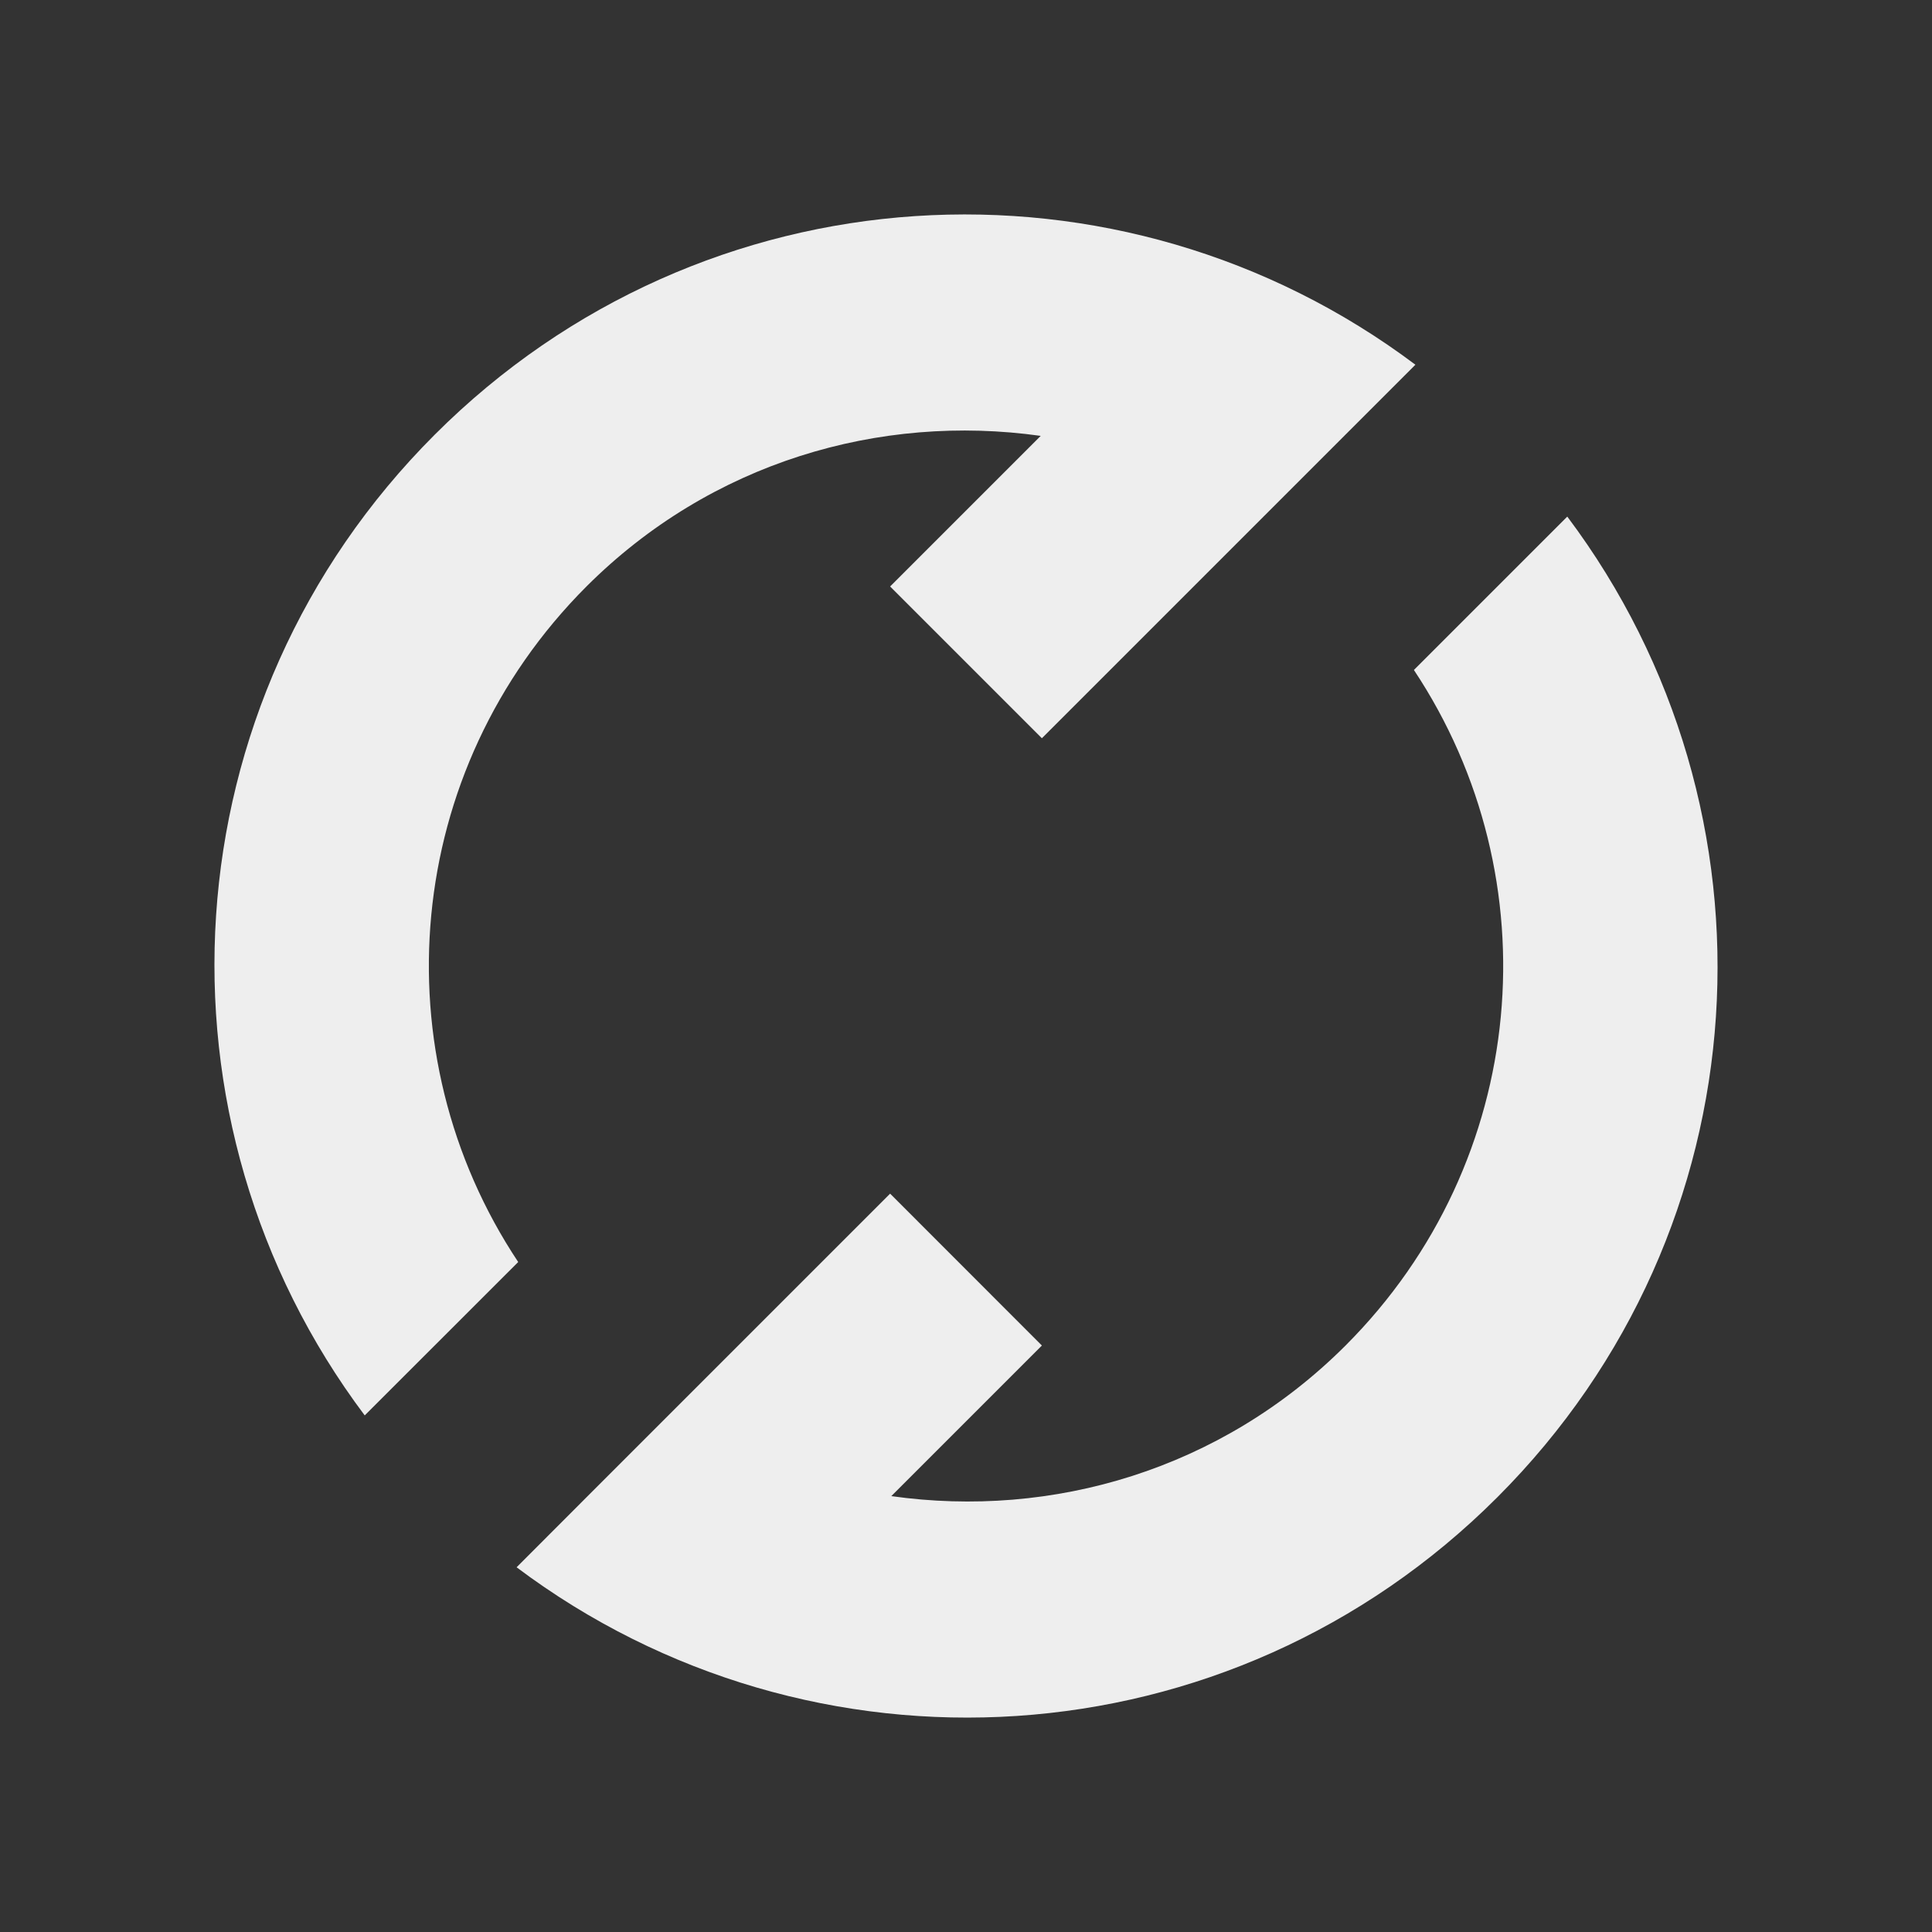 <?xml version="1.0" encoding="UTF-8" standalone="no"?>
<svg
   xmlns:dc="http://purl.org/dc/elements/1.1/"
   xmlns:cc="http://creativecommons.org/ns#"
   xmlns:rdf="http://www.w3.org/1999/02/22-rdf-syntax-ns#"
   xmlns:svg="http://www.w3.org/2000/svg"
   xmlns="http://www.w3.org/2000/svg"
   xmlns:sodipodi="http://sodipodi.sourceforge.net/DTD/sodipodi-0.dtd"
   xmlns:inkscape="http://www.inkscape.org/namespaces/inkscape"
   width="18"
   height="18"
   viewBox="0 0 18 18"
   version="1.1"
   id="svg8"
   sodipodi:docname="system.svg"
   inkscape:version="0.92.4 5da689c313, 2019-01-14">
  <rect x="0" y="0" width="18" height="18" fill="#333333" stroke="none"/>
  <defs
     id="defs12">
    <style
       id="current-color-scheme-7"
       type="text/css">
   .ColorScheme-Text { color:#424242; } .ColorScheme-Highlight { color:#eeeeee; }
  </style>
    <style
       id="current-color-scheme-9"
       type="text/css">
   .ColorScheme-Text { color:#424242; } .ColorScheme-Highlight { color:#eeeeee; }
  </style>
    <style
       id="current-color-scheme-93"
       type="text/css">
   .ColorScheme-Text { color:#424242; } .ColorScheme-Highlight { color:#eeeeee; }
  </style>
    <style
       id="current-color-scheme-6"
       type="text/css">
   .ColorScheme-Text { color:#424242; } .ColorScheme-Highlight { color:#eeeeee; }
  </style>
    <style
       id="style7"
       type="text/css">
   .ColorScheme-Text { color:#3f3f3f; } .ColorScheme-Highlight { color:#eeeeee; }
  </style>
    <style
       id="current-color-scheme-2"
       type="text/css">
   .ColorScheme-Text { color:#424242; } .ColorScheme-Highlight { color:#eeeeee; }
  </style>
    <style
       id="current-color-scheme-22"
       type="text/css">
   .ColorScheme-Text { color:#424242; } .ColorScheme-Highlight { color:#eeeeee; }
  </style>
    <style
       id="style7-7"
       type="text/css">
   .ColorScheme-Text { color:#3f3f3f; } .ColorScheme-Highlight { color:#eeeeee; }
  </style>
    <style
       id="current-color-scheme"
       type="text/css">
   .ColorScheme-Text { color:#424242; } .ColorScheme-Highlight { color:#eeeeee; }
  </style>
    <defs
       id="defs990">
      <style
         id="style988"
         type="text/css">
   .ColorScheme-Text { color:#424242; } .ColorScheme-Highlight { color:#eeeeee; }
  </style>
    </defs>
    <defs
       id="defs996">
      <style
         id="style994"
         type="text/css">
   .ColorScheme-Text { color:#3f3f3f; } .ColorScheme-Highlight { color:#eeeeee; }
  </style>
    </defs>
    <defs
       id="defs3-2">
      <style
         type="text/css"
         id="style890">
   .ColorScheme-Text { color:#424242; } .ColorScheme-Highlight { color:#eeeeee; }
  </style>
    </defs>
    <defs
       id="defs9">
      <style
         type="text/css"
         id="style894">
   .ColorScheme-Text { color:#3f3f3f; } .ColorScheme-Highlight { color:#eeeeee; }
  </style>
    </defs>
    <defs
       id="defs3-20">
      <style
         type="text/css"
         id="style908">
   .ColorScheme-Text { color:#424242; } .ColorScheme-Highlight { color:#eeeeee; }
  </style>
    </defs>
    <defs
       id="defs3-9">
      <style
         type="text/css"
         id="style926">
   .ColorScheme-Text { color:#424242; } .ColorScheme-Highlight { color:#eeeeee; }
  </style>
    </defs>
    <defs
       id="defs9-9">
      <style
         type="text/css"
         id="style930">
   .ColorScheme-Text { color:#3f3f3f; } .ColorScheme-Highlight { color:#eeeeee; }
  </style>
    </defs>
    <defs
       id="defs1012">
      <style
         id="style1010"
         type="text/css">
   .ColorScheme-Text { color:#424242; } .ColorScheme-Highlight { color:#eeeeee; }
  </style>
    </defs>
    <defs
       id="defs1018">
      <style
         id="style1016"
         type="text/css">
   .ColorScheme-Text { color:#3f3f3f; } .ColorScheme-Highlight { color:#eeeeee; }
  </style>
    </defs>
    <defs
       id="defs1048">
      <style
         id="style1046"
         type="text/css">
   .ColorScheme-Text { color:#424242; } .ColorScheme-Highlight { color:#eeeeee; }
  </style>
    </defs>
    <defs
       id="defs1034">
      <style
         id="style1032"
         type="text/css">
   .ColorScheme-Text { color:#424242; } .ColorScheme-Highlight { color:#eeeeee; }
  </style>
    </defs>
    <defs
       id="defs1040">
      <style
         id="style1038"
         type="text/css">
   .ColorScheme-Text { color:#3f3f3f; } .ColorScheme-Highlight { color:#eeeeee; }
  </style>
    </defs>
    <defs
       id="defs3">
      <style
         type="text/css"
         id="style969">
   .ColorScheme-Text { color:#424242; } .ColorScheme-Highlight { color:#eeeeee; }
  </style>
    </defs>
    <defs
       id="defs976">
      <style
         id="style974"
         type="text/css">
   .ColorScheme-Text { color:#424242; } .ColorScheme-Highlight { color:#eeeeee; }
  </style>
    </defs>
    <defs
       id="defs982">
      <style
         id="style980"
         type="text/css">
   .ColorScheme-Text { color:#3f3f3f; } .ColorScheme-Highlight { color:#eeeeee; }
  </style>
    </defs>
    <style
       id="current-color-scheme-67"
       type="text/css">
   .ColorScheme-Text { color:#424242; } .ColorScheme-Highlight { color:#eeeeee; }
  </style>
    <style
       id="current-color-scheme-62"
       type="text/css">
   .ColorScheme-Text { color:#424242; } .ColorScheme-Highlight { color:#eeeeee; }
  </style>
    <style
       id="current-color-scheme-0"
       type="text/css">
   .ColorScheme-Text { color:#424242; } .ColorScheme-Highlight { color:#eeeeee; }
  </style>
    <style
       id="current-color-scheme-5"
       type="text/css">
   .ColorScheme-Text { color:#424242; } .ColorScheme-Highlight { color:#eeeeee; }
  </style>
    <style
       id="current-color-scheme-1"
       type="text/css">
   .ColorScheme-Text { color:#424242; } .ColorScheme-Highlight { color:#eeeeee; }
  </style>
    <style
       id="current-color-scheme-60"
       type="text/css">
   .ColorScheme-Text { color:#424242; } .ColorScheme-Highlight { color:#eeeeee; }
  </style>
    <defs
       id="defs969">
      <style
         id="style967"
         type="text/css">
   .ColorScheme-Text { color:#424242; } .ColorScheme-Highlight { color:#eeeeee; }
  </style>
    </defs>
    <defs
       id="defs3-27">
      <style
         type="text/css"
         id="style953">
   .ColorScheme-Text { color:#424242; } .ColorScheme-Highlight { color:#eeeeee; }
  </style>
    </defs>
    <defs
       id="defs3-3">
      <style
         type="text/css"
         id="style905">
   .ColorScheme-Text { color:#424242; } .ColorScheme-Highlight { color:#eeeeee; }
  </style>
    </defs>
    <defs
       id="defs3-5">
      <style
         type="text/css"
         id="style929">
   .ColorScheme-Text { color:#424242; } .ColorScheme-Highlight { color:#eeeeee; }
  </style>
    </defs>
    <defs
       id="defs979">
      <style
         id="style977"
         type="text/css">
   .ColorScheme-Text { color:#424242; } .ColorScheme-Highlight { color:#eeeeee; }
  </style>
    </defs>
    <defs
       id="defs1087">
      <style
         type="text/css"
         id="style1085">
   .ColorScheme-Text { color:#424242; } .ColorScheme-Highlight { color:#eeeeee; }
  </style>
    </defs>
    <defs
       id="defs117">
      <style
         type="text/css"
         id="style115">
   .ColorScheme-Text { color:#424242; } .ColorScheme-Highlight { color:#eeeeee; }
  </style>
    </defs>
    <defs
       id="defs3-53">
      <style
         type="text/css"
         id="style1341">
   .ColorScheme-Text { color:#424242; } .ColorScheme-Highlight { color:#eeeeee; }
  </style>
    </defs>
    <defs
       id="defs1357">
      <style
         id="style1355"
         type="text/css">
   .ColorScheme-Text { color:#424242; } .ColorScheme-Highlight { color:#eeeeee; }
  </style>
    </defs>
    <defs
       id="defs1369">
      <style
         id="style1367"
         type="text/css">
   .ColorScheme-Text { color:#424242; } .ColorScheme-Highlight { color:#eeeeee; }
  </style>
    </defs>
    <defs
       id="defs1381">
      <style
         type="text/css"
         id="style1379">
   .ColorScheme-Text { color:#424242; } .ColorScheme-Highlight { color:#eeeeee; }
  </style>
    </defs>
    <defs
       id="defs3-29">
      <style
         type="text/css"
         id="style1404">
   .ColorScheme-Text { color:#424242; } .ColorScheme-Highlight { color:#eeeeee; }
  </style>
    </defs>
  </defs>
  <sodipodi:namedview
     pagecolor="#ffffff"
     bordercolor="#666666"
     borderopacity="1"
     objecttolerance="10"
     gridtolerance="10"
     guidetolerance="10"
     inkscape:pageopacity="0"
     inkscape:pageshadow="2"
     inkscape:window-width="1920"
     inkscape:window-height="1023"
     id="namedview10"
     showgrid="false"
     inkscape:zoom="2.6818182"
     inkscape:cx="154.19095"
     inkscape:cy="17.841783"
     inkscape:window-x="0"
     inkscape:window-y="28"
     inkscape:window-maximized="1"
     inkscape:current-layer="svg8"
     showguides="false">
    <inkscape:grid
       type="xygrid"
       id="grid837" />
  </sodipodi:namedview>
  <g
     transform="translate(-0.75,-4.25)"
     id="surface1" />
  <g
     id="system-reboot">
    <rect
       y="-28"
       x="-1"
       height="20"
       width="20"
       id="rect965"
       style="fill:#eeeeee;fill-opacity:0;stroke:none;stroke-width:4.549;stroke-linecap:round;stroke-linejoin:round;stroke-miterlimit:4;stroke-dasharray:none;stroke-opacity:1" />
    <path
       inkscape:connector-curvature="0"
       id="rect898"
       d="m 4.05,-22.95 c -2.501,2.501 -2.713,6.391 -0.652,9.137 l 1.429,-1.429 c -1.291,-1.943 -1.08,-4.577 0.637,-6.294 1.158,-1.158 2.732,-1.615 4.232,-1.403 l -1.403,1.403 1.414,1.414 2.828,-2.828 0.652,-0.652 c -2.746,-2.062 -6.636,-1.849 -9.137,0.652 z m 0.762,10.551 c 2.746,2.062 6.636,1.849 9.137,-0.652 2.501,-2.501 2.713,-6.391 0.652,-9.137 l -1.429,1.429 c 1.291,1.943 1.08,4.577 -0.637,6.294 -1.158,1.158 -2.732,1.615 -4.232,1.403 l 1.403,-1.403 -1.414,-1.414 -2.051,2.051 -0.778,0.778 z"
       style="opacity:1;fill:#eeeeee;fill-opacity:1;stroke:none;stroke-width:34.016;stroke-linecap:round;stroke-linejoin:round;stroke-miterlimit:4;stroke-dasharray:none;stroke-opacity:1" />
  </g>
  <g
     id="system-shutdown">
    <rect
       style="fill:#eeeeee;fill-opacity:0;stroke:none;stroke-width:4.549;stroke-linecap:round;stroke-linejoin:round;stroke-miterlimit:4;stroke-dasharray:none;stroke-opacity:1"
       id="rect919"
       width="20"
       height="20"
       x="22"
       y="-28" />
    <path
       id="rect938"
       d="m 32,-25 c -3.878,0 -7,3.122 -7,7 0,3.878 3.122,7 7,7 3.878,0 7,-3.122 7,-7 0,-3.878 -3.122,-7 -7,-7 z m -1,2.1 V -18 h 2 v -4.9 c 2.287,0.461 4,2.473 4,4.9 0,2.77 -2.23,5 -5,5 -2.77,0 -5,-2.23 -5,-5 0,-2.427 1.713,-4.439 4,-4.9 z"
       style="opacity:1;fill:#eeeeee;fill-opacity:1;stroke:none;stroke-width:34.016;stroke-linecap:round;stroke-linejoin:round;stroke-miterlimit:4;stroke-dasharray:none;stroke-opacity:1"
       inkscape:connector-curvature="0" />
  </g>
  <g
     id="system-suspend-hibernate">
    <rect
       y="-27.999"
       x="45"
       height="19.998"
       width="19.998"
       id="rect953"
       style="fill:#eeeeee;fill-opacity:0;stroke:none;stroke-width:4.549;stroke-linecap:round;stroke-linejoin:round;stroke-miterlimit:4;stroke-dasharray:none;stroke-opacity:1" />
    <path
       id="path835"
       d="m 54.999,-25 v 2.001 h 1.001 2.232 l -2.998,4.998 h 5.765 0.999 v -2 H 60.999 58.766 L 61.765,-25 h -5.765 z m -6.998,6.999 v 2 h 0.999 2.233 l -2.999,4.999 H 53.999 55 v -2.001 h -1.001 -2.231 l 2.998,-4.997 h -5.765 z"
       style="color:#000000;font-style:normal;font-variant:normal;font-weight:normal;font-stretch:normal;font-size:medium;line-height:normal;font-family:sans-serif;font-variant-ligatures:normal;font-variant-position:normal;font-variant-caps:normal;font-variant-numeric:normal;font-variant-alternates:normal;font-feature-settings:normal;text-indent:0;text-align:start;text-decoration:none;text-decoration-line:none;text-decoration-style:solid;text-decoration-color:#000000;letter-spacing:normal;word-spacing:normal;text-transform:none;writing-mode:lr-tb;direction:ltr;text-orientation:mixed;dominant-baseline:auto;baseline-shift:baseline;text-anchor:start;white-space:normal;shape-padding:0;clip-rule:nonzero;display:inline;overflow:visible;visibility:visible;opacity:1;isolation:auto;mix-blend-mode:normal;color-interpolation:sRGB;color-interpolation-filters:linearRGB;solid-color:#000000;solid-opacity:1;vector-effect:none;fill:#eeeeee;fill-opacity:1;fill-rule:nonzero;stroke:none;stroke-width:2;stroke-linecap:square;stroke-linejoin:miter;stroke-miterlimit:4;stroke-dasharray:none;stroke-dashoffset:0;stroke-opacity:1;color-rendering:auto;image-rendering:auto;shape-rendering:auto;text-rendering:auto;enable-background:accumulate"
       inkscape:connector-curvature="0" />
  </g>
  <g
     id="system-log-out">
    <path
       sodipodi:nodetypes="sssccsssccscccccccc"
       inkscape:connector-curvature="0"
       id="rect1418"
       d="m 77,-25 c -3.878,0 -7,3.122 -7,7 0,3.878 3.122,7 7,7 2.387,0 4.484,-1.186 5.746,-3 H 80.008 c -0.836,0.628 -1.877,1 -3.008,1 -2.77,0 -5,-2.23 -5,-5 0,-2.77 2.23,-5 5,-5 1.131,0 2.172,0.372 3.008,1 h 2.738 C 81.484,-23.814 79.387,-25 77,-25 Z m 4,4 v 2 H 76 v 2 h 5 v 2 L 84,-18 Z"
       style="fill:#eeeeee;fill-opacity:1;stroke:none;stroke-width:16.01;stroke-linecap:round;stroke-linejoin:round;stroke-miterlimit:4;stroke-dasharray:none;stroke-dashoffset:200.126;stroke-opacity:1;paint-order:fill markers stroke" />
    <rect
       style="fill:#eeeeee;fill-opacity:0;stroke:none;stroke-width:4.547;stroke-linecap:round;stroke-linejoin:round;stroke-miterlimit:4;stroke-dasharray:none;stroke-opacity:1"
       id="rect981"
       width="19.988"
       height="19.988"
       x="67.012"
       y="-27.994" />
  </g>
  <g
     id="system-switch-user">
    <g
       style="fill:#eeeeee;fill-opacity:0"
       id="g1029"
       transform="matrix(0.909,0,0,0.909,112.012,-27.994)">
      <rect
         y="0"
         x="0"
         height="22"
         width="22"
         id="rect1027"
         style="fill:#eeeeee;fill-opacity:0;stroke:none;stroke-width:5.004;stroke-linecap:round;stroke-linejoin:round;stroke-miterlimit:4;stroke-dasharray:none;stroke-opacity:1" />
    </g>
    <path
       sodipodi:nodetypes="cccccccccccccccc"
       inkscape:connector-curvature="0"
       id="rect1418-3"
       d="m 125,-25 v 2 h -10 v 2 h 10 v 2 l 4,-3 z m -6,8 -4,3 L 119,-11 v -2 h 10 v -2 h -10 z"
       style="fill:#eeeeee;fill-opacity:1;stroke:none;stroke-width:16.01;stroke-linecap:round;stroke-linejoin:round;stroke-miterlimit:4;stroke-dasharray:none;stroke-dashoffset:200.126;stroke-opacity:1;paint-order:fill markers stroke" />
  </g>
  <g
     id="system-suspend">
    <path
       id="rect1055"
       d="m -12,-25 c -3.878,0 -7,3.122 -7,7 0,3.878 3.122,7 7,7 3.878,0 7,-3.122 7,-7 0,-3.878 -3.122,-7 -7,-7 z m 0,2 c 2.77,0 5,2.23 5,5 0,2.77 -2.23,5 -5,5 -2.77,0 -5,-2.23 -5,-5 0,-2.77 2.23,-5 5,-5 z m -3,4 v 2 h 6 v -2 z"
       style="opacity:1;fill:#eeeeee;fill-opacity:1;stroke:none;stroke-width:34.016;stroke-linecap:round;stroke-linejoin:round;stroke-miterlimit:4;stroke-dasharray:none;stroke-opacity:1"
       inkscape:connector-curvature="0" />
    <rect
       y="-27.998"
       x="-22"
       height="19.996"
       width="19.996"
       id="rect1049"
       style="fill:#eeeeee;fill-opacity:0;stroke:none;stroke-width:4.548;stroke-linecap:round;stroke-linejoin:round;stroke-miterlimit:4;stroke-dasharray:none;stroke-opacity:1" />
  </g>
  <g
     id="22-22-system-reboot">
    <g
       id="g1073"
       transform="scale(0.818)">
      <rect
         y="0"
         x="0"
         height="22"
         width="22"
         id="rect1071"
         style="fill:#eeeeee;fill-opacity:0;stroke:none;stroke-width:5.004;stroke-linecap:round;stroke-linejoin:round;stroke-miterlimit:4;stroke-dasharray:none;stroke-opacity:1" />
    </g>
    <path
       style="opacity:1;fill:#eeeeee;fill-opacity:1;stroke:none;stroke-width:34.016;stroke-linecap:round;stroke-linejoin:round;stroke-miterlimit:4;stroke-dasharray:none;stroke-opacity:1"
       d="M 4.05,4.05 C 1.549,6.551 1.337,10.442 3.398,13.187 L 4.828,11.758 C 3.536,9.815 3.748,7.181 5.464,5.464 6.623,4.306 8.196,3.85 9.696,4.061 l -1.403,1.403 1.414,1.414 2.828,-2.828 0.652,-0.652 C 10.442,1.337 6.551,1.549 4.05,4.05 Z M 4.813,14.602 c 2.746,2.062 6.636,1.849 9.137,-0.652 2.501,-2.501 2.713,-6.391 0.652,-9.137 l -1.429,1.429 c 1.291,1.943 1.08,4.577 -0.637,6.294 -1.158,1.158 -2.732,1.615 -4.232,1.403 L 9.707,12.536 8.293,11.121 6.242,13.172 5.464,13.95 Z"
       id="path1075"
       inkscape:connector-curvature="0" />
  </g>
  <g
     id="22-22-system-shutdown">
    <g
       transform="matrix(0.818,0,0,0.818,23,0)"
       id="g1081"
       style="fill:#eeeeee;fill-opacity:0">
      <rect
         style="fill:#eeeeee;fill-opacity:0;stroke:none;stroke-width:5.004;stroke-linecap:round;stroke-linejoin:round;stroke-miterlimit:4;stroke-dasharray:none;stroke-opacity:1"
         id="rect1079"
         width="22"
         height="22"
         x="0"
         y="0" />
    </g>
    <path
       inkscape:connector-curvature="0"
       style="opacity:1;fill:#eeeeee;fill-opacity:1;stroke:none;stroke-width:34.016;stroke-linecap:round;stroke-linejoin:round;stroke-miterlimit:4;stroke-dasharray:none;stroke-opacity:1"
       d="m 32,2 c -3.878,0 -7,3.122 -7,7 0,3.878 3.122,7 7,7 3.878,0 7,-3.122 7,-7 C 39,5.122 35.878,2 32,2 Z M 31,4.1 V 9 h 2 V 4.1 C 35.287,4.561 37,6.573 37,9 c 0,2.77 -2.23,5 -5,5 -2.77,0 -5,-2.23 -5,-5 0,-2.427 1.713,-4.439 4,-4.9 z"
       id="path1083" />
  </g>
  <g
     id="22-22-system-suspend-hibernate">
    <g
       style="fill:#eeeeee;fill-opacity:0"
       id="g1089"
       transform="matrix(0.818,0,0,0.818,43,0)">
      <rect
         y="0"
         x="0"
         height="22"
         width="22"
         id="rect1087"
         style="fill:#eeeeee;fill-opacity:0;stroke:none;stroke-width:5.004;stroke-linecap:round;stroke-linejoin:round;stroke-miterlimit:4;stroke-dasharray:none;stroke-opacity:1" />
    </g>
    <path
       inkscape:connector-curvature="0"
       style="color:#000000;font-style:normal;font-variant:normal;font-weight:normal;font-stretch:normal;font-size:medium;line-height:normal;font-family:sans-serif;font-variant-ligatures:normal;font-variant-position:normal;font-variant-caps:normal;font-variant-numeric:normal;font-variant-alternates:normal;font-feature-settings:normal;text-indent:0;text-align:start;text-decoration:none;text-decoration-line:none;text-decoration-style:solid;text-decoration-color:#000000;letter-spacing:normal;word-spacing:normal;text-transform:none;writing-mode:lr-tb;direction:ltr;text-orientation:mixed;dominant-baseline:auto;baseline-shift:baseline;text-anchor:start;white-space:normal;shape-padding:0;clip-rule:nonzero;display:inline;overflow:visible;visibility:visible;opacity:1;isolation:auto;mix-blend-mode:normal;color-interpolation:sRGB;color-interpolation-filters:linearRGB;solid-color:#000000;solid-opacity:1;vector-effect:none;fill:#eeeeee;fill-opacity:1;fill-rule:nonzero;stroke:none;stroke-width:2;stroke-linecap:square;stroke-linejoin:miter;stroke-miterlimit:4;stroke-dasharray:none;stroke-dashoffset:0;stroke-opacity:1;color-rendering:auto;image-rendering:auto;shape-rendering:auto;text-rendering:auto;enable-background:accumulate"
       d="m 52,2 v 2.001 h 1.001 2.232 L 52.235,8.999 h 5.765 0.999 V 6.999 H 58 55.767 L 58.766,2 h -5.765 z m -6.998,6.999 v 2 h 0.999 2.233 l -2.999,4.999 h 5.765 1.001 V 13.997 H 51 48.769 L 51.766,8.999 h -5.765 z"
       id="path1091" />
  </g>
  <g
     id="22-22-system-log-out">
    <path
       style="fill:#eeeeee;fill-opacity:1;stroke:none;stroke-width:16.01;stroke-linecap:round;stroke-linejoin:round;stroke-miterlimit:4;stroke-dasharray:none;stroke-dashoffset:200.126;stroke-opacity:1;paint-order:fill markers stroke"
       d="m 72.992,2 c -3.878,0 -7,3.122 -7,7 0,3.878 3.122,7 7,7 2.387,0 4.484,-1.186 5.746,-3 H 76 c -0.836,0.628 -1.877,1 -3.008,1 -2.77,0 -5,-2.23 -5,-5 0,-2.77 2.23,-5 5,-5 C 74.123,4 75.164,4.372 76,5 h 2.738 C 77.476,3.186 75.379,2 72.992,2 Z m 4,4 V 8 H 71.992 v 2 h 5 v 2 L 79.992,9 Z"
       id="path1095"
       inkscape:connector-curvature="0"
       sodipodi:nodetypes="sssccsssccscccccccc" />
    <g
       transform="matrix(0.818,0,0,0.818,63.998,0)"
       id="g1099"
       style="fill:#eeeeee;fill-opacity:0">
      <rect
         style="fill:#eeeeee;fill-opacity:0;stroke:none;stroke-width:5.004;stroke-linecap:round;stroke-linejoin:round;stroke-miterlimit:4;stroke-dasharray:none;stroke-opacity:1"
         id="rect1097"
         width="22"
         height="22"
         x="0"
         y="0" />
    </g>
  </g>
  <g
     transform="translate(-2)"
     id="22-22-system-switch-user">
    <g
       id="g1117">
      <g
         style="fill:#eeeeee;fill-opacity:0"
         id="g1113"
         transform="matrix(0.818,0,0,0.818,107.006,0)">
        <rect
           y="0"
           x="0"
           height="22"
           width="22"
           id="rect1111"
           style="fill:#eeeeee;fill-opacity:0;stroke:none;stroke-width:5.004;stroke-linecap:round;stroke-linejoin:round;stroke-miterlimit:4;stroke-dasharray:none;stroke-opacity:1" />
      </g>
      <path
         sodipodi:nodetypes="cccccccccccccccc"
         inkscape:connector-curvature="0"
         id="path1115"
         d="m 119,2 v 2 h -10 v 2 h 10 v 2 l 4,-3 z m -6,8 -4,3 L 113,16 v -2 h 10 v -2 h -10 z"
         style="fill:#eeeeee;fill-opacity:1;stroke:none;stroke-width:16.01;stroke-linecap:round;stroke-linejoin:round;stroke-miterlimit:4;stroke-dasharray:none;stroke-dashoffset:200.126;stroke-opacity:1;paint-order:fill markers stroke" />
    </g>
  </g>
  <g
     id="22-22-system-suspend">
    <path
       inkscape:connector-curvature="0"
       style="opacity:1;fill:#eeeeee;fill-opacity:1;stroke:none;stroke-width:34.016;stroke-linecap:round;stroke-linejoin:round;stroke-miterlimit:4;stroke-dasharray:none;stroke-opacity:1"
       d="m -11,2 c -3.878,0 -7,3.122 -7,7 0,3.878 3.122,7 7,7 3.878,0 7,-3.122 7,-7 0,-3.878 -3.122,-7 -7,-7 z m 0,2 c 2.77,0 5,2.23 5,5 0,2.77 -2.23,5 -5,5 -2.77,0 -5,-2.23 -5,-5 0,-2.77 2.23,-5 5,-5 z m -3,4 v 2 h 6 V 8 Z"
       id="path1121" />
    <rect
       style="fill:#eeeeee;fill-opacity:0;stroke:none;stroke-width:4.094;stroke-linecap:round;stroke-linejoin:round;stroke-miterlimit:4;stroke-dasharray:none;stroke-opacity:1"
       id="rect1123"
       width="18"
       height="18"
       x="-20.002"
       y="0" />
  </g>
  <g
     id="system-lock-screen">
    <rect
       y="-28.006"
       x="89"
       height="20.012"
       width="20.012"
       id="rect1005"
       style="fill:#eeeeee;fill-opacity:0;stroke:none;stroke-width:4.552;stroke-linecap:round;stroke-linejoin:round;stroke-miterlimit:4;stroke-dasharray:none;stroke-opacity:1" />
    <path
       inkscape:connector-curvature="0"
       id="rect932"
       d="m 99,-25 c -2.216,0 -4,1.784 -4,4 v 3 h -2 v 7 h 12 v -7 h -2 v -3 c 0,-2.216 -1.784,-4 -4,-4 z m 0,2 c 1.108,0 2,0.892 2,2 v 3 h -4 v -3 c 0,-1.108 0.892,-2 2,-2 z m -4,7 h 8 v 3 h -8 z"
       style="opacity:1;fill:#eeeeee;fill-opacity:1;stroke:none;stroke-width:45.354;stroke-linecap:round;stroke-linejoin:round;stroke-miterlimit:4;stroke-dasharray:none;stroke-opacity:1" />
  </g>
  <g
     id="22-22-system-lock-screen"
     transform="translate(0,-20)">
    <rect
       style="fill:#eeeeee;fill-opacity:0;stroke:none;stroke-width:4.097;stroke-linecap:round;stroke-linejoin:round;stroke-miterlimit:4;stroke-dasharray:none;stroke-opacity:1"
       id="rect955"
       width="18.012"
       height="18.012"
       x="85"
       y="20.994" />
    <path
       style="opacity:1;fill:#eeeeee;fill-opacity:1;stroke:none;stroke-width:45.354;stroke-linecap:round;stroke-linejoin:round;stroke-miterlimit:4;stroke-dasharray:none;stroke-opacity:1"
       d="m 94,23 c -2.216,0 -4,1.784 -4,4 v 3 h -2 v 7 h 12 v -7 h -2 v -3 c 0,-2.216 -1.784,-4 -4,-4 z m 0,2 c 1.108,0 2,0.892 2,2 v 3 h -4 v -3 c 0,-1.108 0.892,-2 2,-2 z m -4,7 h 8 v 3 h -8 z"
       id="path957"
       inkscape:connector-curvature="0" />
  </g>
</svg>
